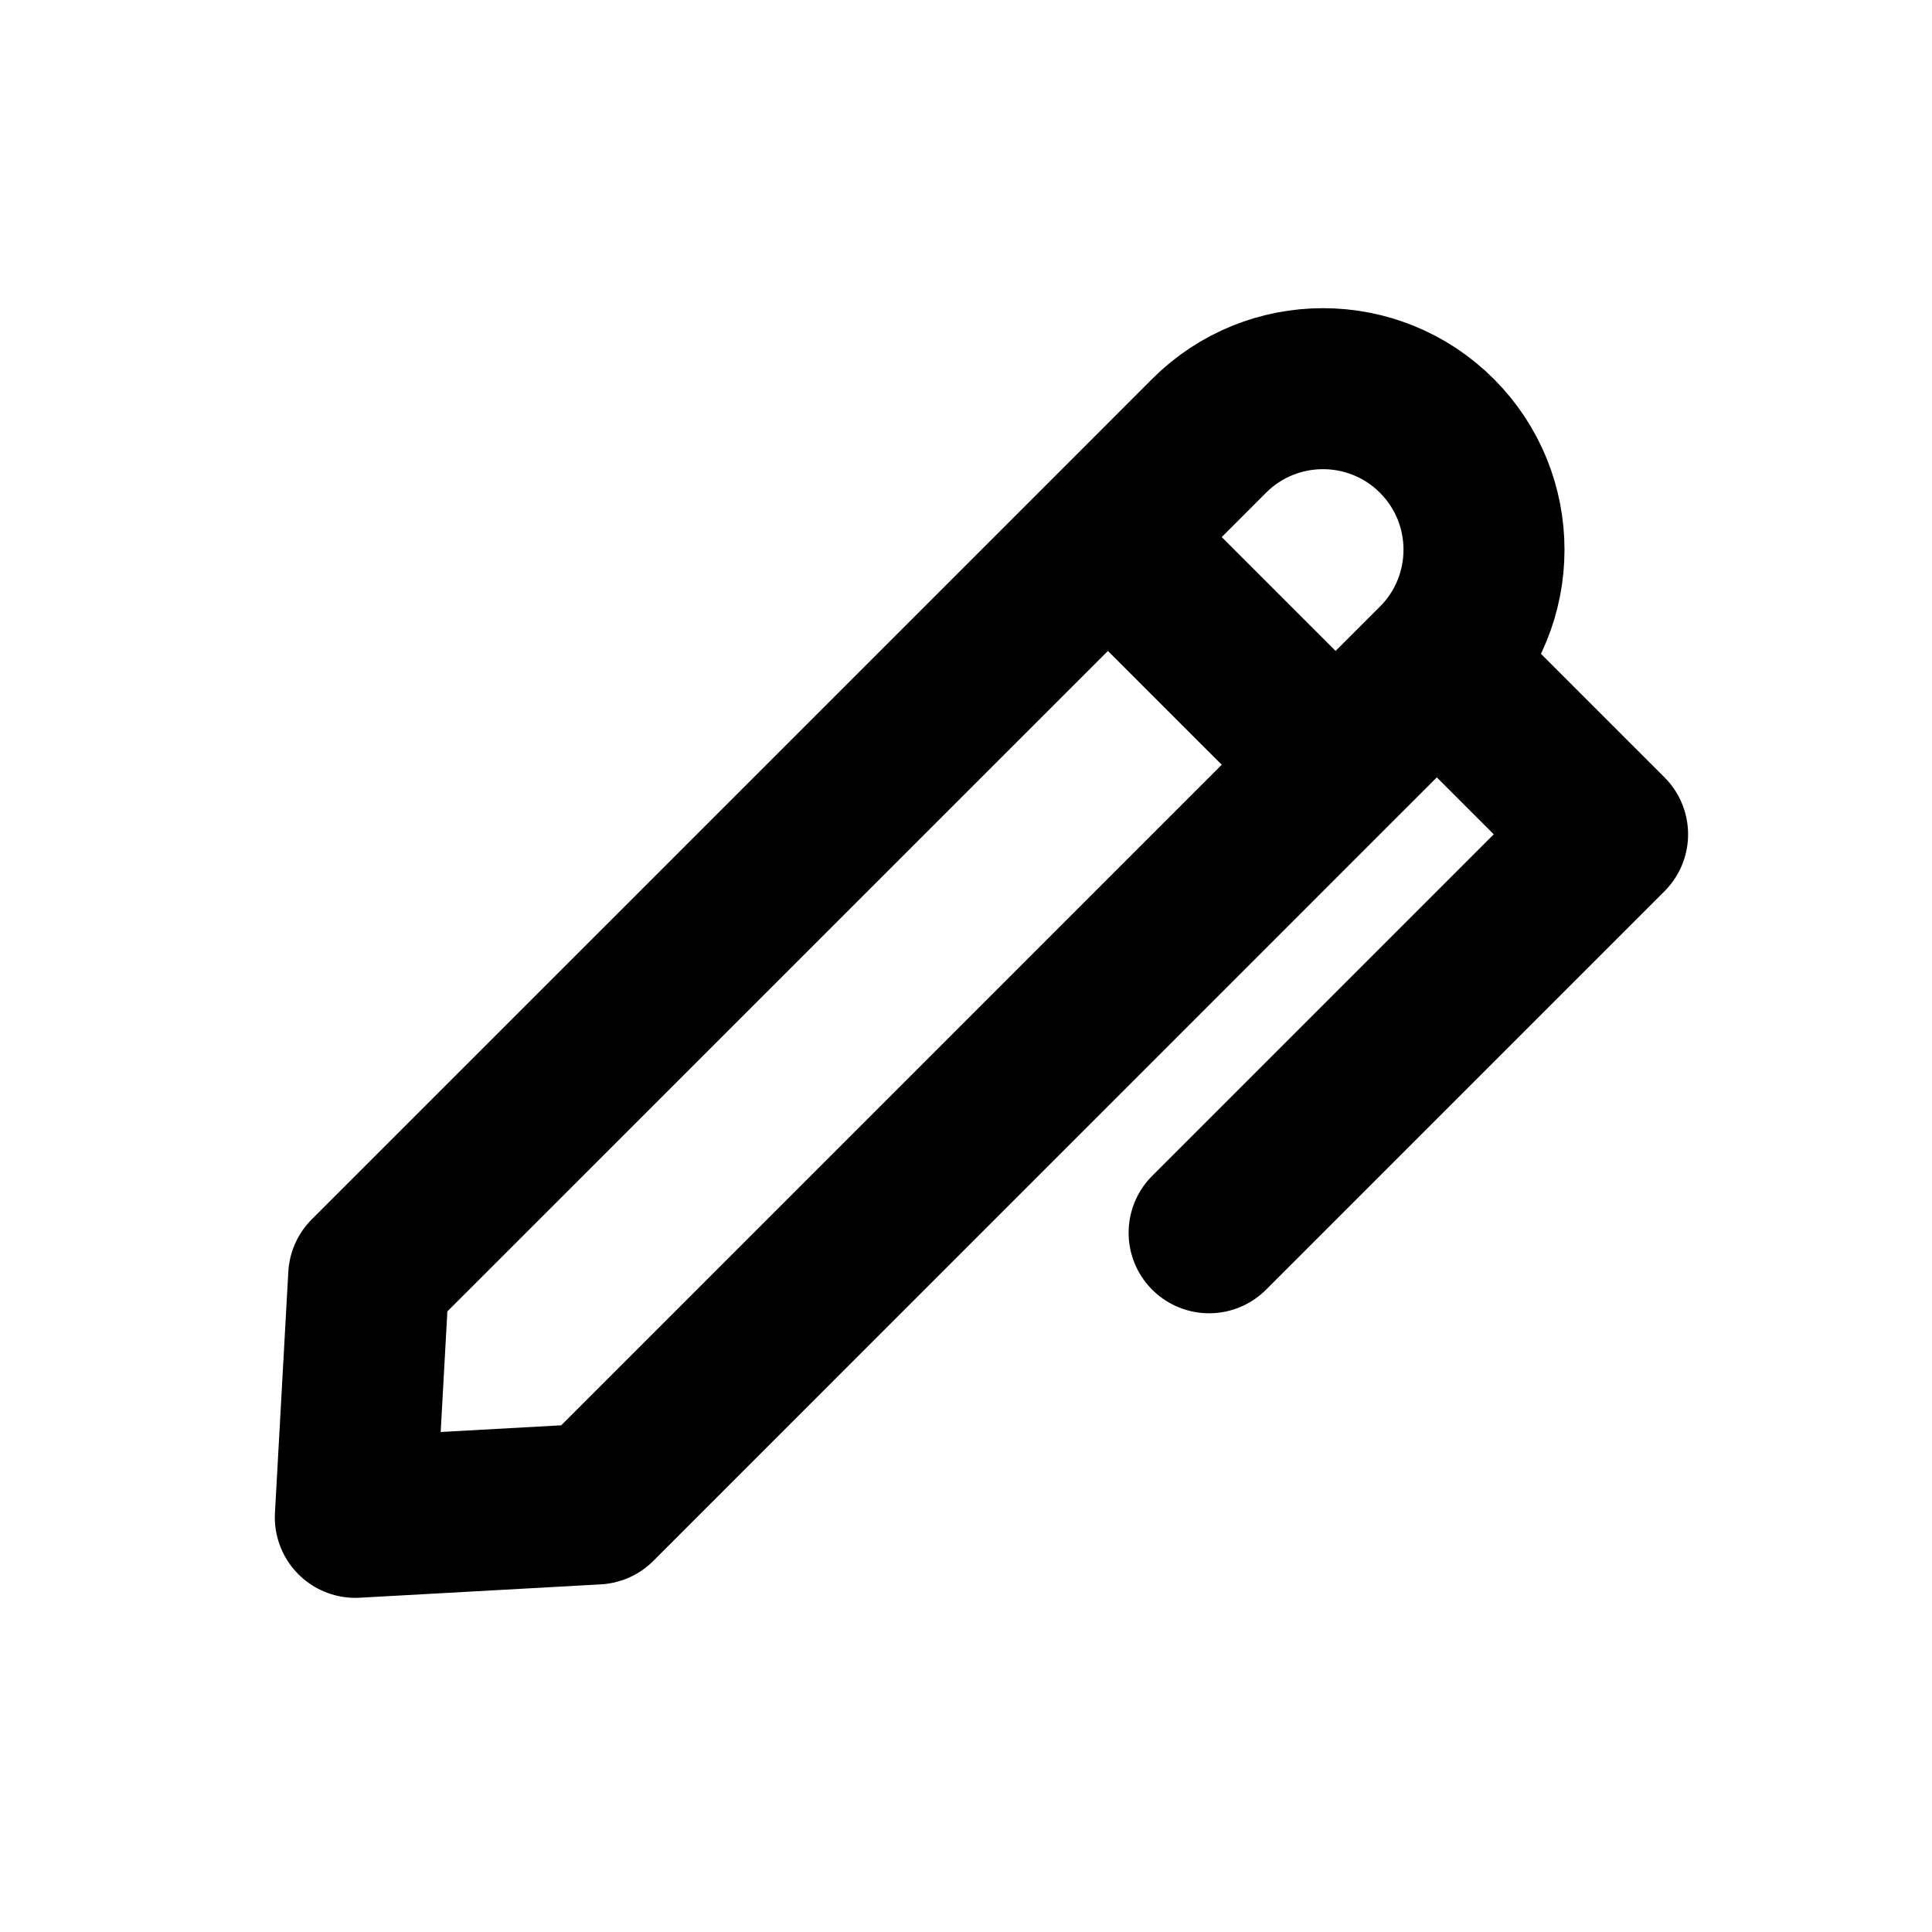<?xml version="1.0" encoding="utf-8"?><!-- Uploaded to: SVG Repo, www.svgrepo.com, Generator: SVG Repo Mixer Tools -->
<svg width="800px" height="800px" viewBox="0 0 24 24" fill="none" xmlns="http://www.w3.org/2000/svg">
<path d="M17.849 8.243V8.243C18.63 7.462 18.63 6.195 17.849 5.414V5.414C17.068 4.633 15.801 4.633 15.02 5.414L13.763 6.672M17.849 8.243L19.97 10.364L15.02 15.314M17.849 8.243L16.591 9.5M13.763 6.672L4.58 15.854L4.414 18.849L7.409 18.683L16.591 9.5M13.763 6.672L16.591 9.5" stroke="#000000" stroke-width="2" stroke-linecap="round" stroke-linejoin="round"/>
</svg>